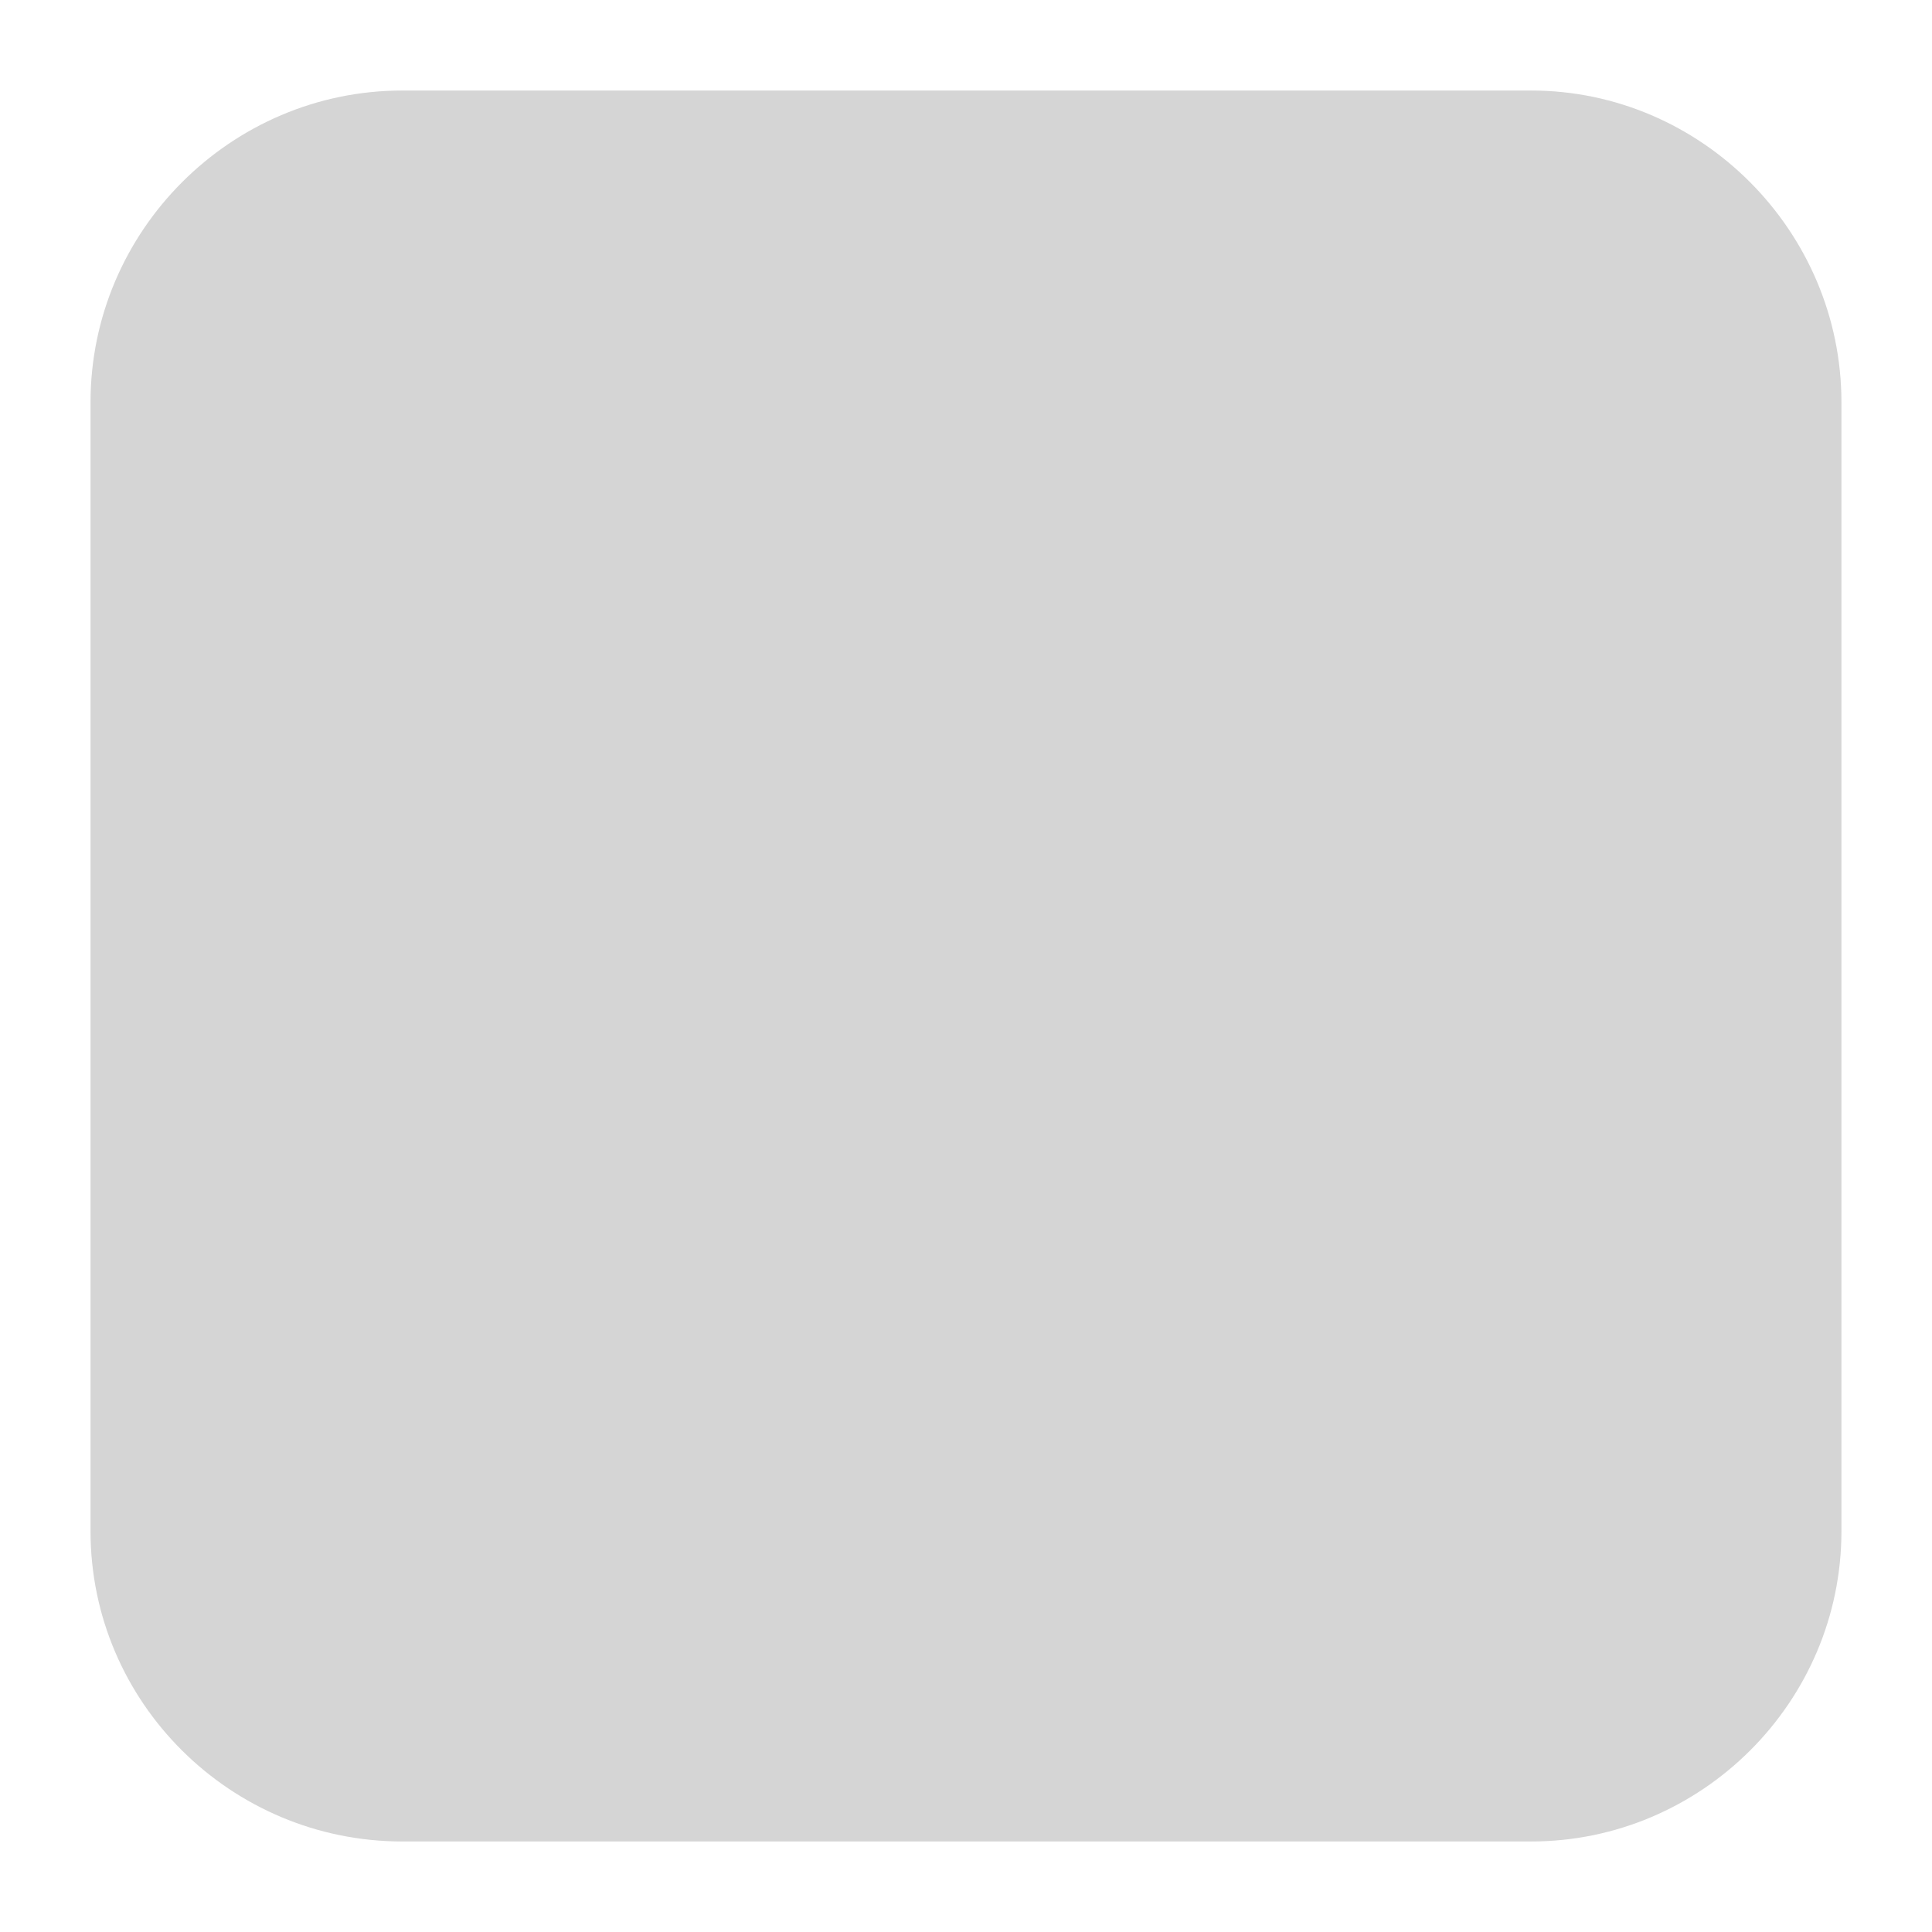 <?xml version="1.0" encoding="UTF-8"?>
<!DOCTYPE svg PUBLIC "-//W3C//DTD SVG 1.1//EN" "http://www.w3.org/Graphics/SVG/1.1/DTD/svg11.dtd">
<!-- Creator: CorelDRAW X8 -->
<svg xmlns="http://www.w3.org/2000/svg" xml:space="preserve" width="64px" height="64px" version="1.1" style="shape-rendering:geometricPrecision; text-rendering:geometricPrecision; image-rendering:optimizeQuality; fill-rule:evenodd; clip-rule:evenodd"
viewBox="0 0 993230 993230"
 xmlns:xlink="http://www.w3.org/1999/xlink">
 <defs>
  <style type="text/css">
   <![CDATA[
    .fil1 {fill:none}
    .fil0 {fill:#D5D5D5}
   ]]>
  </style>
 </defs>
 <g id="Ebene_x0020_1">
  <path class="fil0" d="M206818 46540c193455,0 386910,0 580346,0 87343,0 159508,72165 159508,160278 0,193436 0,386891 0,580346 0,88113 -72165,159527 -159508,159527 -193436,0 -386891,0 -580346,0 -88113,0 -160278,-71414 -160278,-159527 0,-193455 0,-386910 0,-580346 0,-88113 72165,-160278 160278,-160278z"/>
  <rect class="fil1" x="-3" y="-1" width="993228" height="993230"/>
 </g>
</svg>
